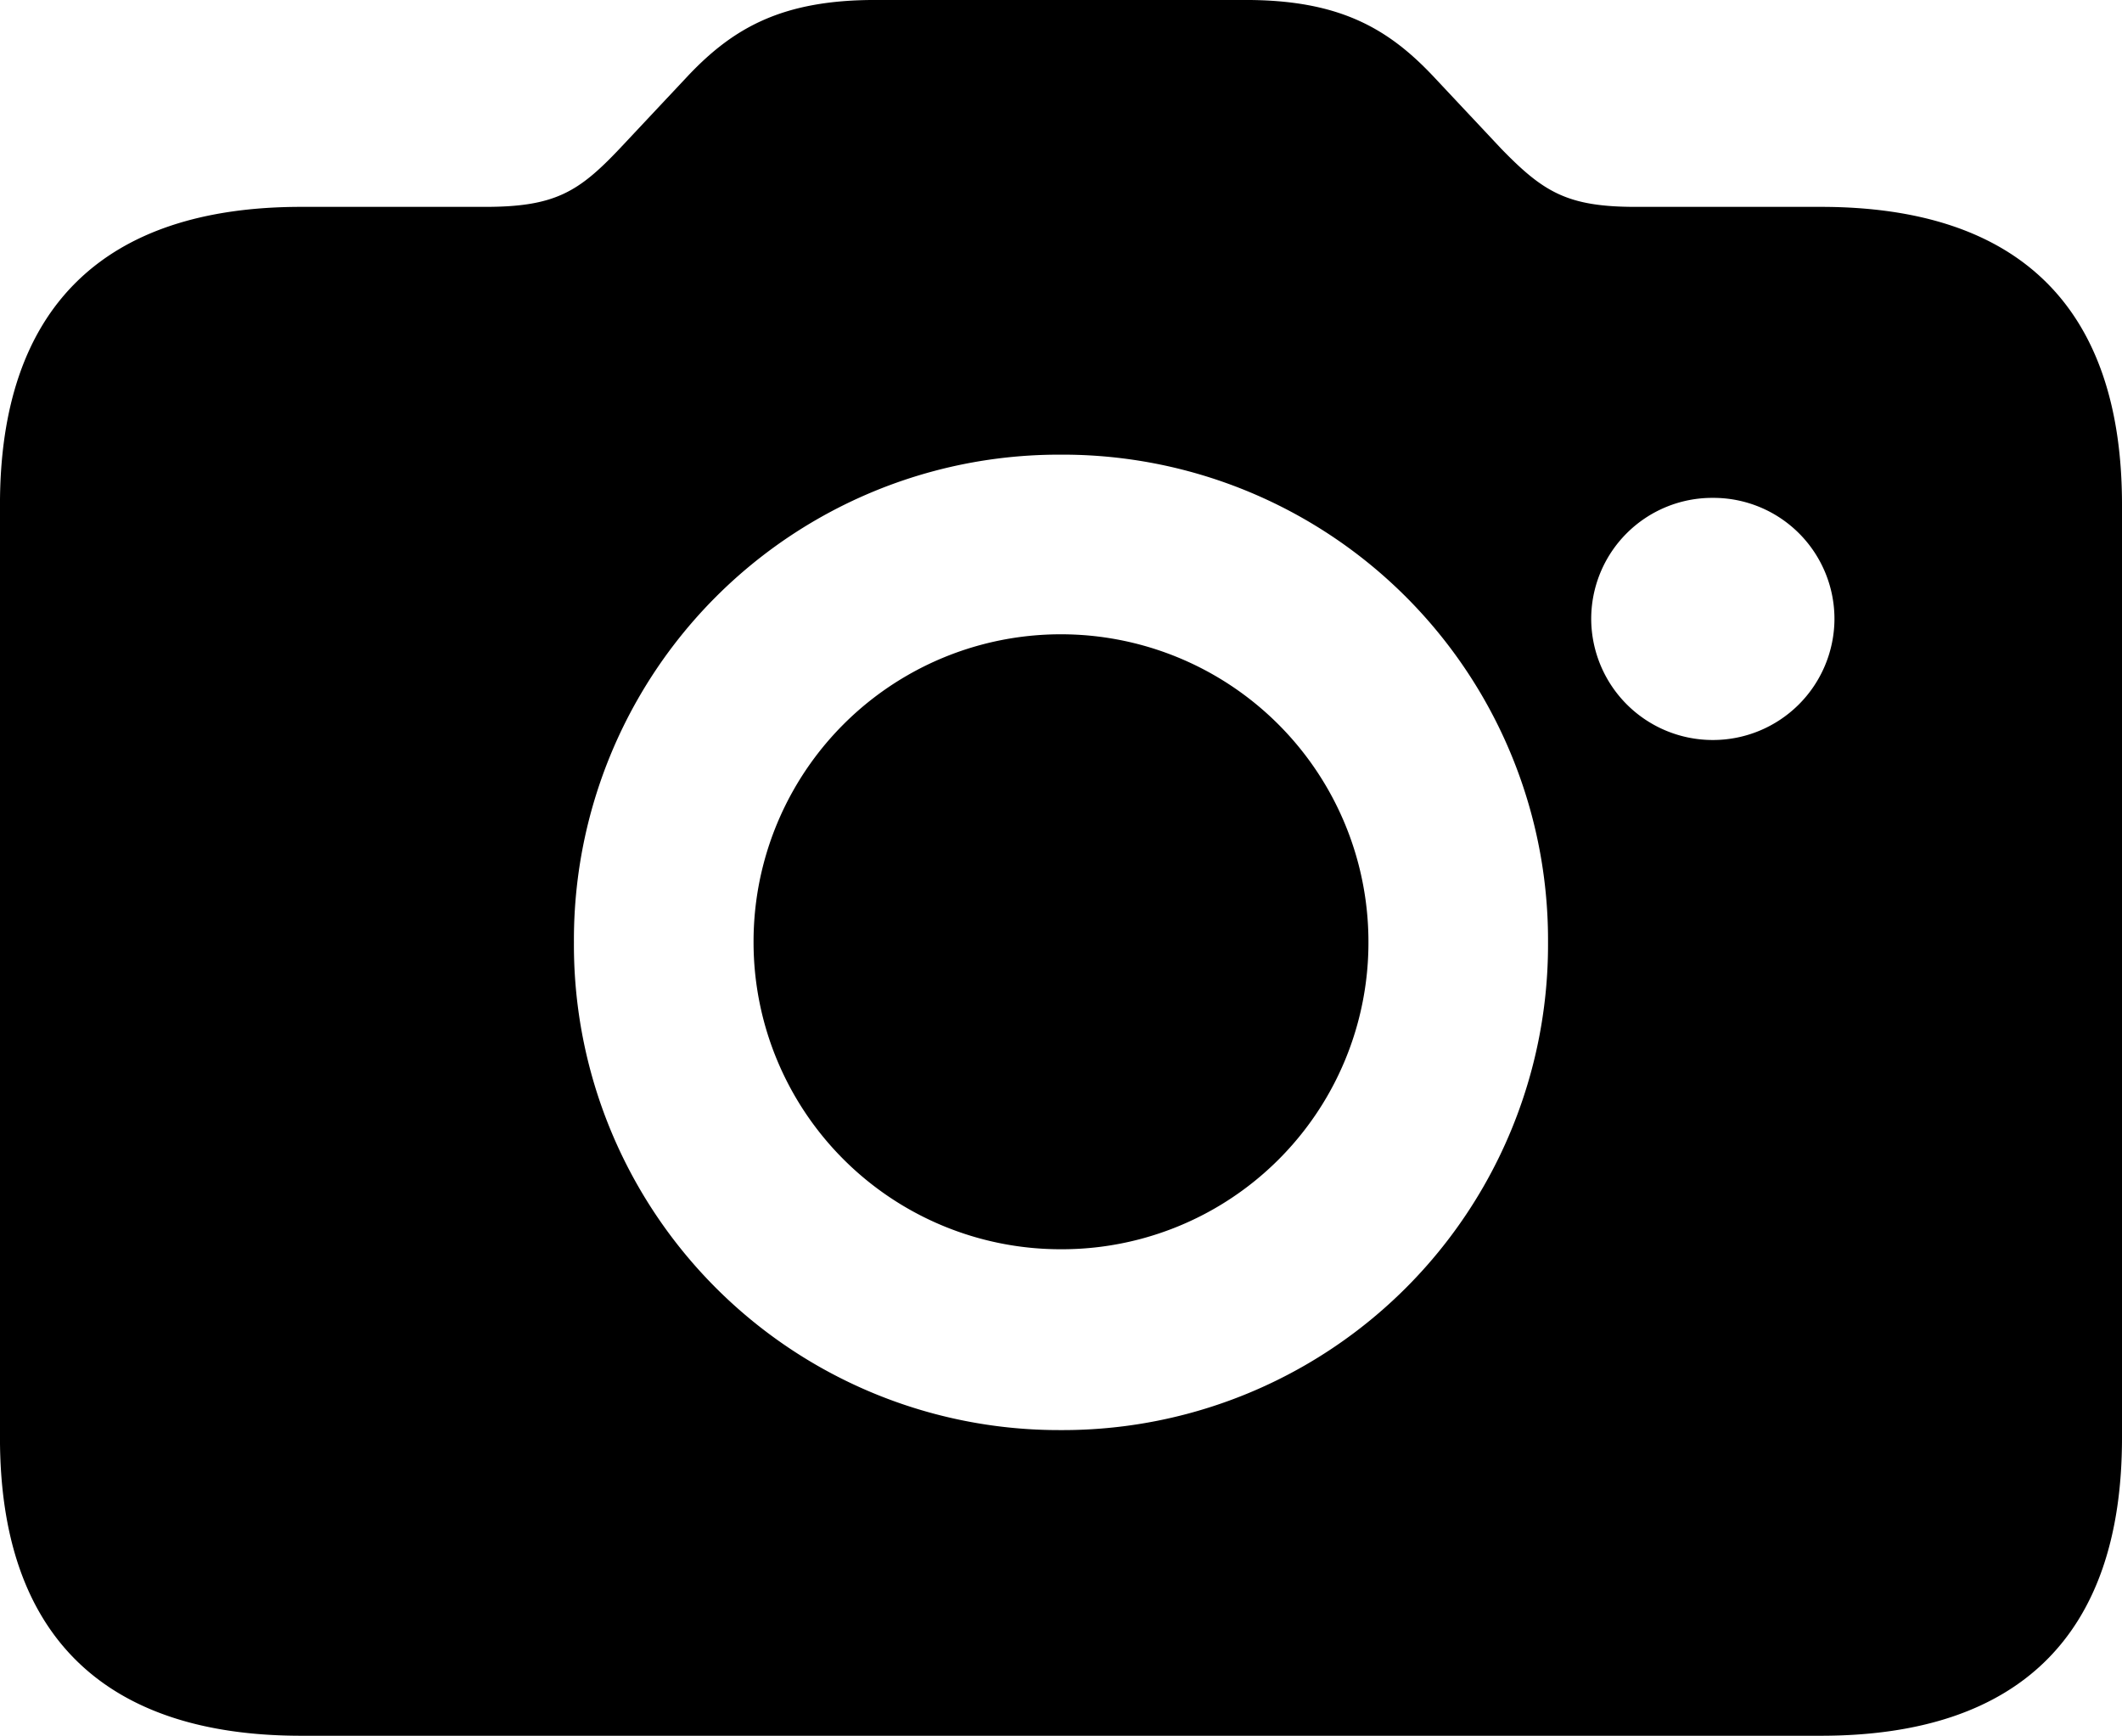 <svg xmlns="http://www.w3.org/2000/svg" width="91.162" height="74.561" viewBox="0 0 91.162 74.561">
  <path id="Tracé_31" data-name="Tracé 31" d="M22.705.83H87.988c8.545,0,12.94-4.346,12.94-12.793V-52.051c0-8.447-4.395-12.793-12.94-12.793H80.029c-2.93,0-3.955-.635-5.762-2.49l-2.979-3.174c-1.953-2.051-4.053-3.223-8.008-3.223H47.363c-3.955,0-6.055,1.172-8.008,3.223l-2.979,3.174c-1.758,1.855-2.783,2.49-5.762,2.49h-7.91c-8.5,0-12.939,4.346-12.939,12.793v40.088C9.766-3.516,14.209.83,22.705.83ZM55.322-12.3a20.839,20.839,0,0,1-20.9-20.947A20.839,20.839,0,0,1,55.322-54.2,20.85,20.85,0,0,1,76.27-33.252,20.85,20.85,0,0,1,55.322-12.3ZM83.35-41.943a5.22,5.22,0,0,1-5.225-5.176,5.2,5.2,0,0,1,5.225-5.225,5.2,5.2,0,0,1,5.225,5.225A5.22,5.22,0,0,1,83.35-41.943ZM55.322-20.068A13.17,13.17,0,0,0,68.555-33.252,13.212,13.212,0,0,0,55.322-46.484,13.2,13.2,0,0,0,42.139-33.252,13.191,13.191,0,0,0,55.322-20.068Z" transform="translate(-9.766 73.73)"/>
</svg>

